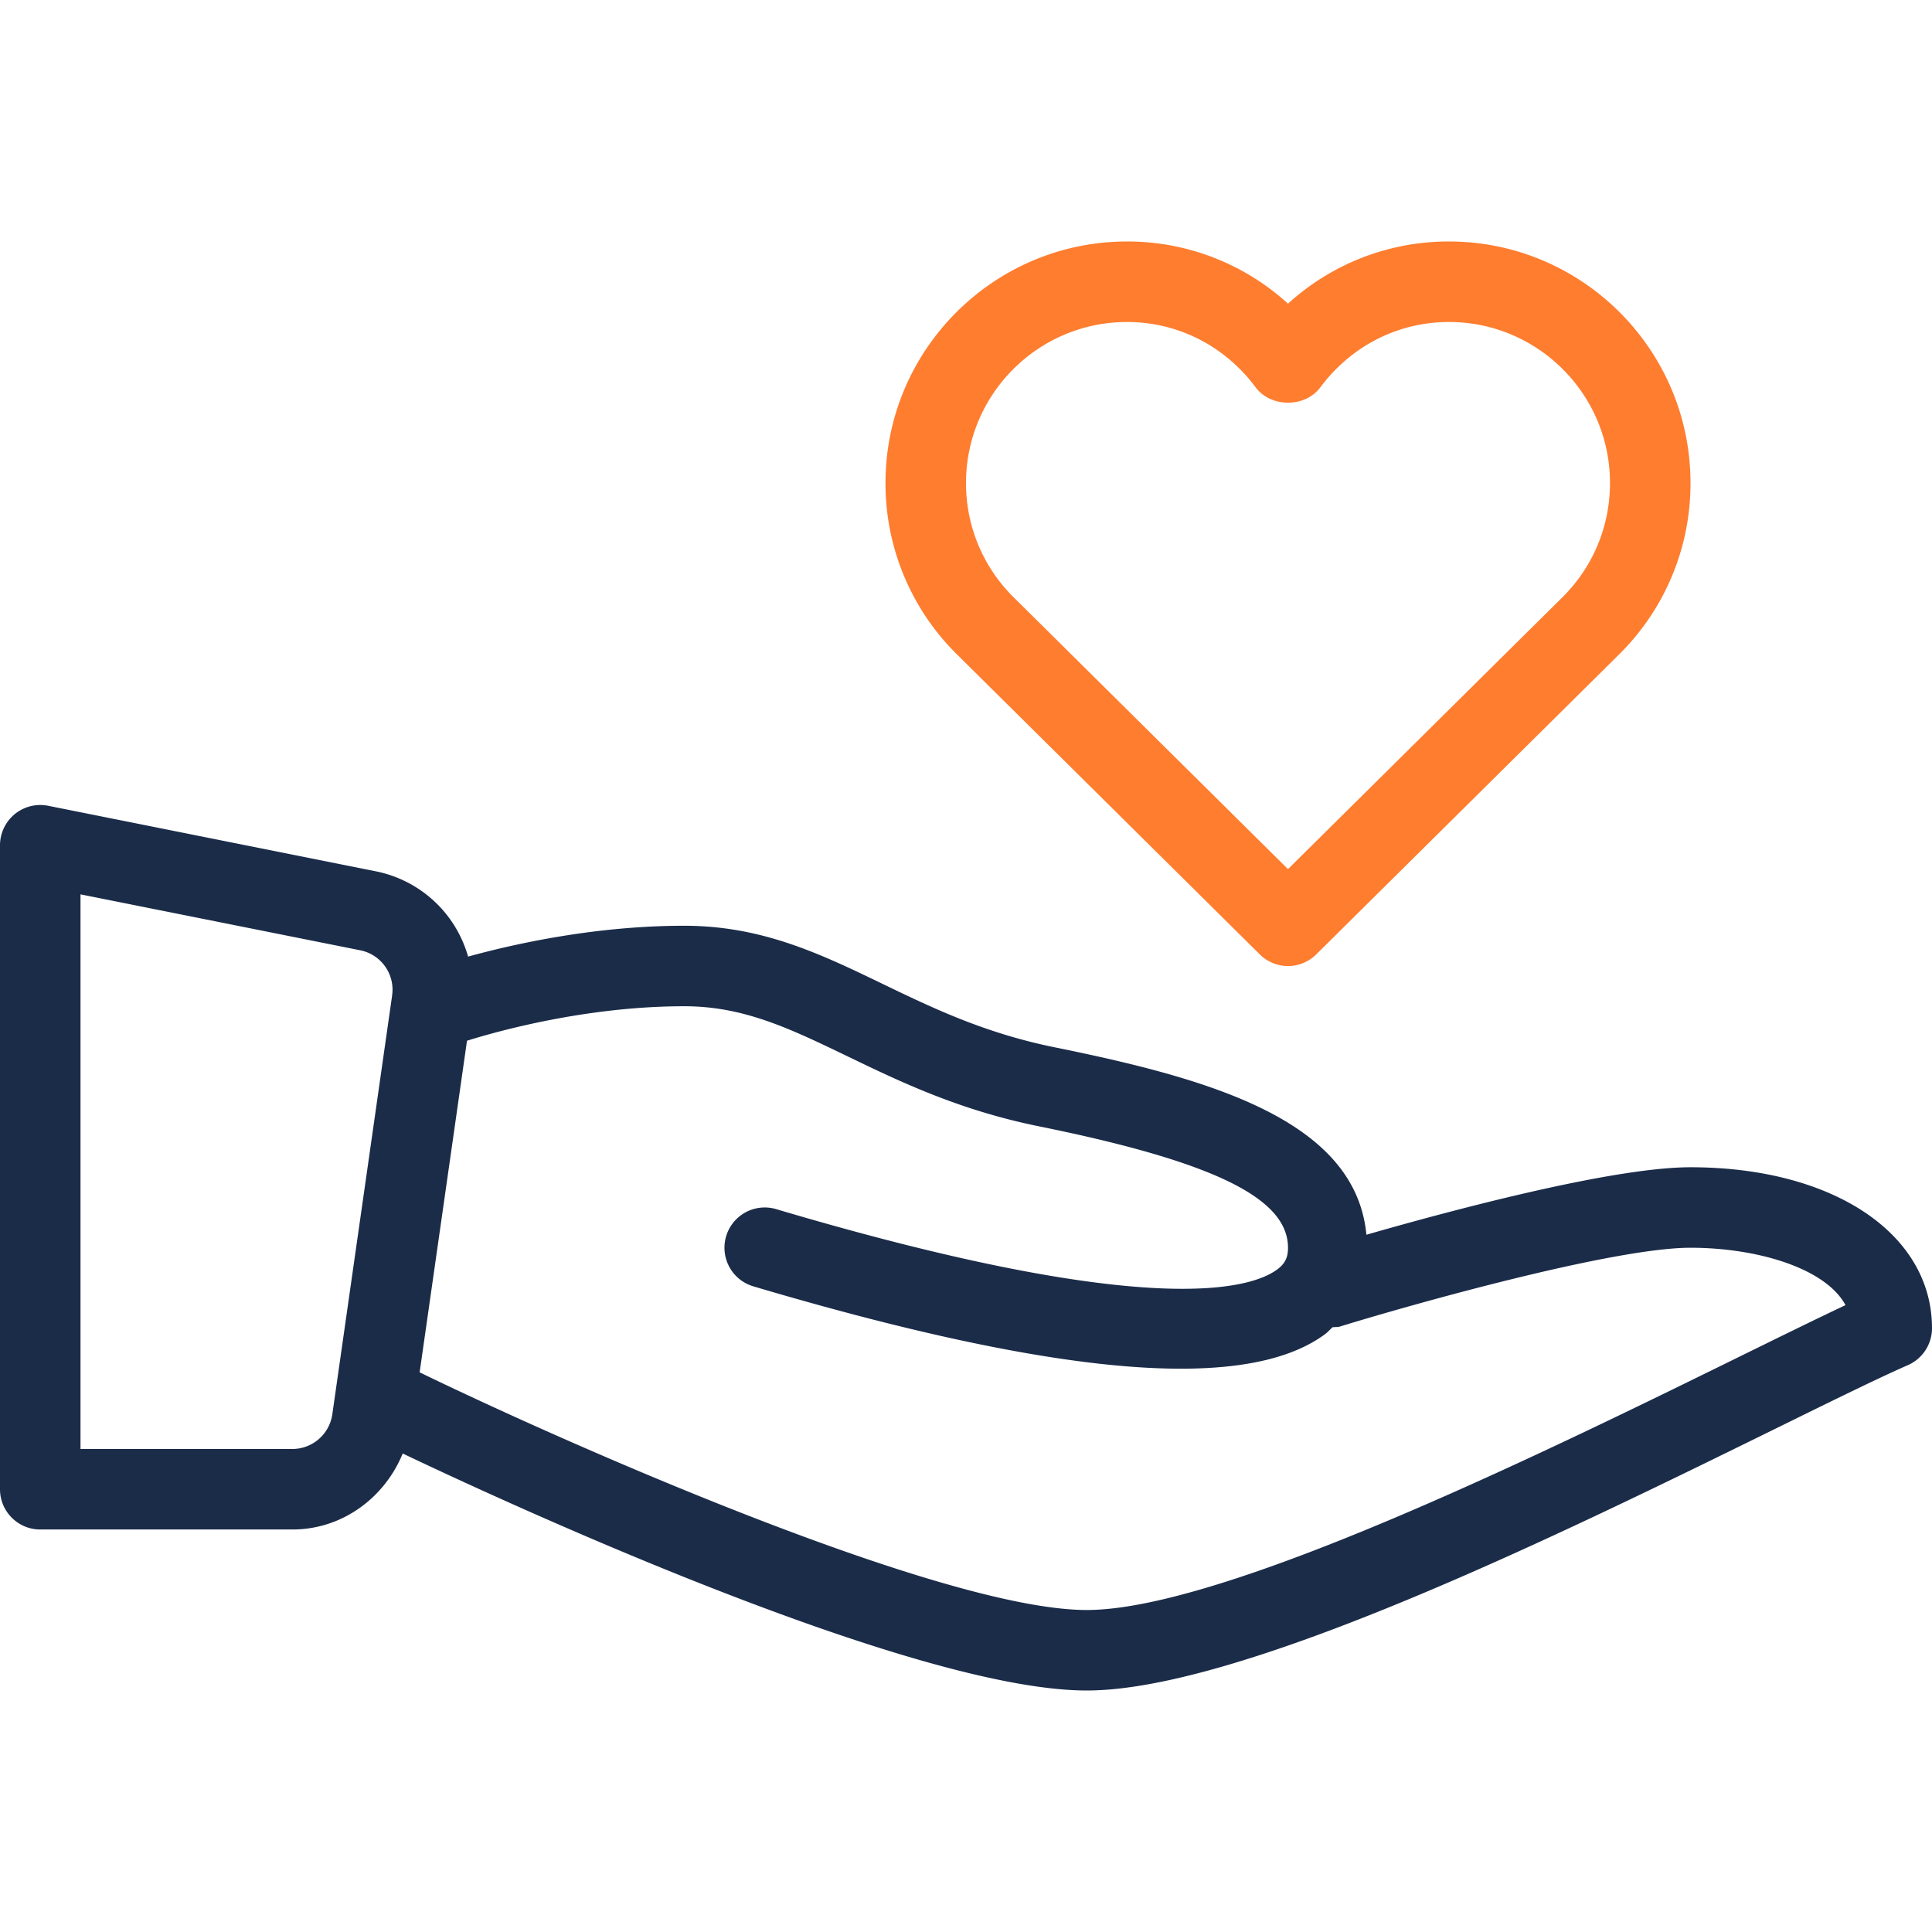 <svg width="60" height="60" fill="none" xmlns="http://www.w3.org/2000/svg"><path d="M52.5 36.25c-2.44 0-7.5 1.359-10.065 2.096-.34-3.587-4.936-4.857-9.686-5.822-2.168-.44-3.782-1.217-5.342-1.97-1.924-.928-3.74-1.804-6.157-1.804-2.768 0-5.29.566-6.713.958a3.74 3.74 0 00-2.862-2.648l-10.18-2.036a1.256 1.256 0 00-1.038.26A1.255 1.255 0 000 26.25v20c0 .69.56 1.25 1.25 1.25h7.832c1.544 0 2.86-.982 3.425-2.36 2.8 1.335 15.745 7.36 21.243 7.36 4.849 0 14.832-4.907 21.436-8.154 1.72-.846 3.144-1.547 4.067-1.951.454-.2.747-.65.747-1.145 0-2.944-3.083-5-7.5-5zm-40.322-5.336L10.32 43.927A1.257 1.257 0 019.082 45H2.5V27.775l8.687 1.737c.649.13 1.086.745.99 1.402zm41.904 11.188C48.074 45.056 38.018 50 33.75 50c-4.546 0-16.487-5.324-20.703-7.374-.005-.003-.01-.002-.015-.004l1.471-10.301c.91-.285 3.694-1.071 6.747-1.071 1.846 0 3.269.687 5.073 1.556 1.619.782 3.455 1.667 5.928 2.17 5.432 1.1 7.749 2.23 7.749 3.774 0 .305-.093.493-.33.67-.793.595-3.899 1.593-15.564-1.869a1.25 1.25 0 00-.713 2.397c5.76 1.707 10.162 2.558 13.282 2.558 2.033 0 3.525-.361 4.49-1.083.082-.062.143-.138.219-.204.078-.009.156 0 .235-.024 2.21-.68 8.471-2.445 10.881-2.445 2.039 0 4.184.619 4.814 1.782-.871.41-1.972.952-3.232 1.57z" fill="#1B2C49"/><path d="M39.121 29.637a1.242 1.242 0 001.758 0l9.424-9.334A7.454 7.454 0 0052.5 15c0-4.136-3.364-7.5-7.5-7.5a7.39 7.39 0 00-5 1.931A7.393 7.393 0 0035 7.5c-4.136 0-7.5 3.364-7.5 7.5a7.45 7.45 0 002.202 5.306l9.419 9.331zM35 10c1.58 0 3.035.74 3.997 2.031.473.633 1.533.633 2.006 0C41.965 10.74 43.42 10 45 10c2.756 0 5 2.242 5 5 0 1.335-.52 2.59-1.46 3.531L40 26.991l-8.535-8.456A4.966 4.966 0 0130 15c0-2.758 2.244-5 5-5z" fill="#FF7D2F"/></svg>
